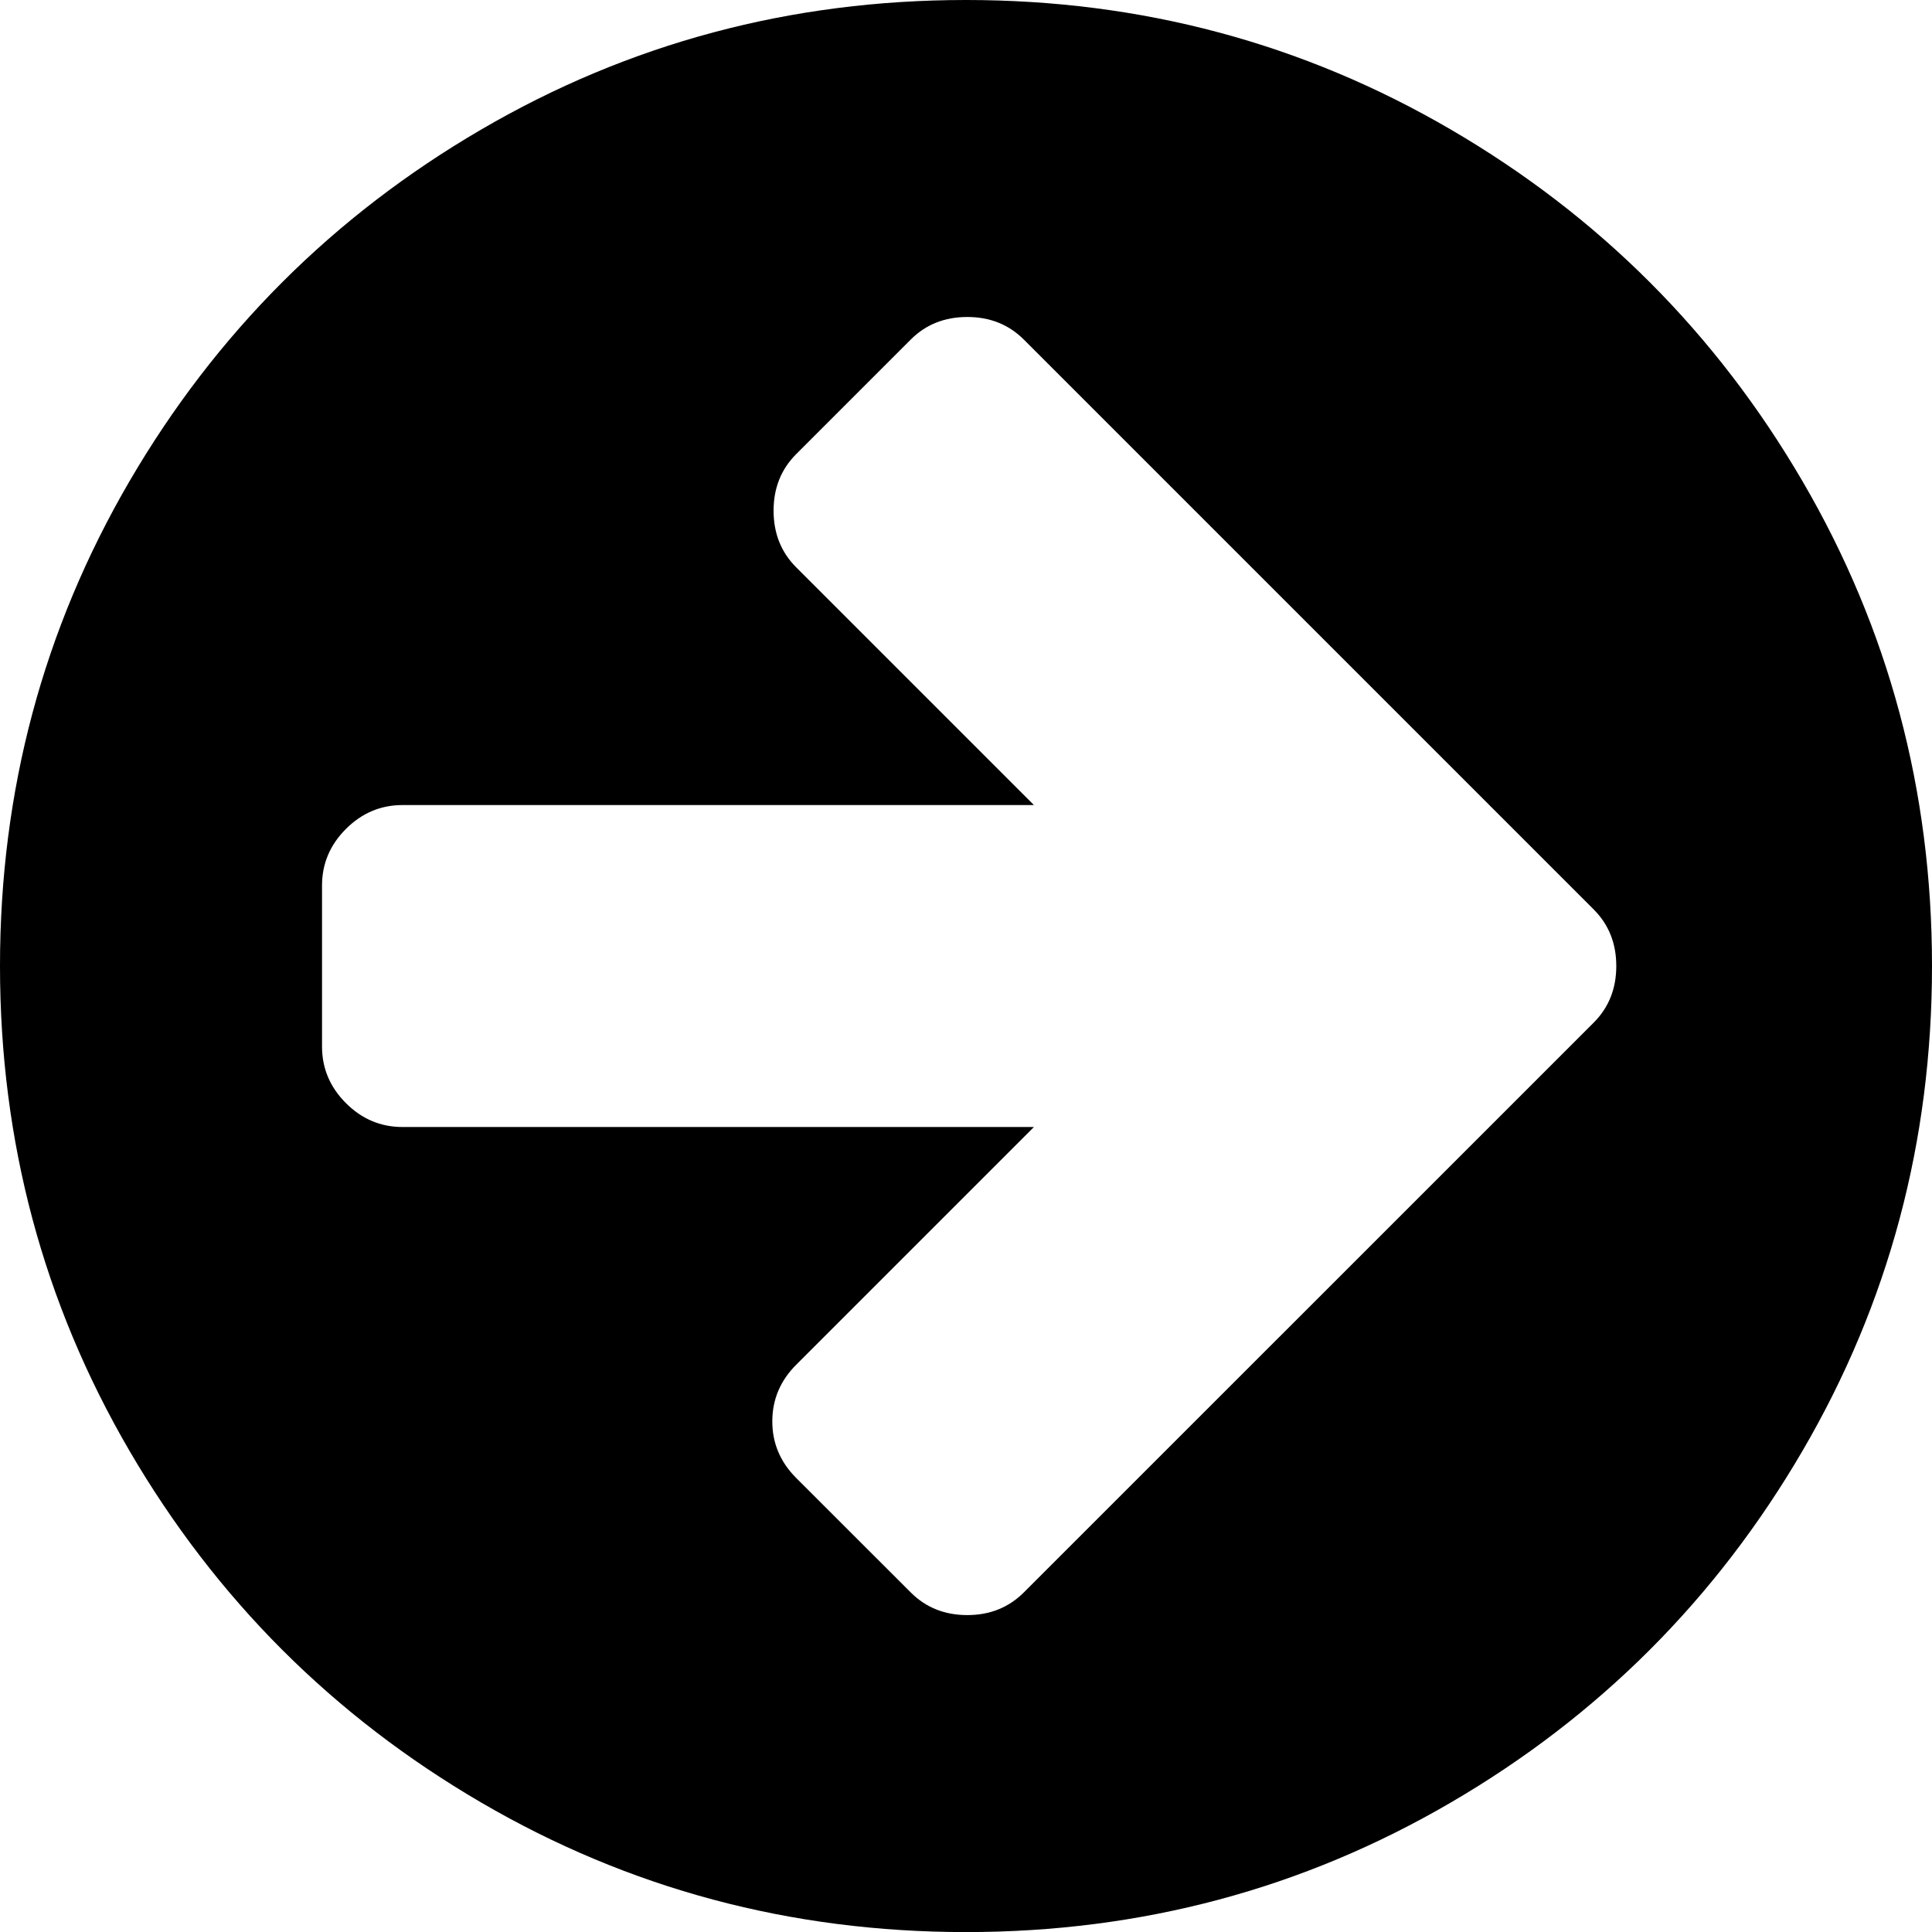 <svg width="25.714" height="25.714" viewBox="0 -49.286 25.714 25.714" xmlns="http://www.w3.org/2000/svg"><path d="M21.512 -36.429C21.512 -36.73 21.412 -36.981 21.211 -37.182L19.688 -38.705L13.627 -44.766C13.426 -44.967 13.175 -45.067 12.874 -45.067C12.573 -45.067 12.321 -44.967 12.121 -44.766L10.597 -43.242C10.396 -43.041 10.296 -42.79 10.296 -42.489C10.296 -42.188 10.396 -41.936 10.597 -41.735L13.761 -38.571L5.357 -38.571C5.067 -38.571 4.816 -38.465 4.604 -38.253C4.392 -38.041 4.286 -37.79 4.286 -37.5L4.286 -35.357C4.286 -35.067 4.392 -34.816 4.604 -34.604C4.816 -34.392 5.067 -34.286 5.357 -34.286L13.761 -34.286L10.597 -31.122C10.385 -30.91 10.279 -30.658 10.279 -30.368C10.279 -30.078 10.385 -29.827 10.597 -29.615L12.121 -28.092C12.321 -27.891 12.573 -27.79 12.874 -27.79C13.175 -27.79 13.426 -27.891 13.627 -28.092L19.688 -34.152L21.211 -35.675C21.412 -35.876 21.512 -36.127 21.512 -36.429ZM25.714 -36.429C25.714 -34.096 25.14 -31.945 23.99 -29.975C22.84 -28.005 21.281 -26.445 19.311 -25.296C17.341 -24.146 15.19 -23.571 12.857 -23.571C10.525 -23.571 8.373 -24.146 6.403 -25.296C4.434 -26.445 2.874 -28.005 1.724 -29.975C0.575 -31.945 0 -34.096 0 -36.429C0 -38.761 0.575 -40.912 1.724 -42.882C2.874 -44.852 4.434 -46.412 6.403 -47.561C8.373 -48.711 10.525 -49.286 12.857 -49.286C15.19 -49.286 17.341 -48.711 19.311 -47.561C21.281 -46.412 22.84 -44.852 23.99 -42.882C25.14 -40.912 25.714 -38.761 25.714 -36.429ZM25.714 -36.429"></path></svg>
